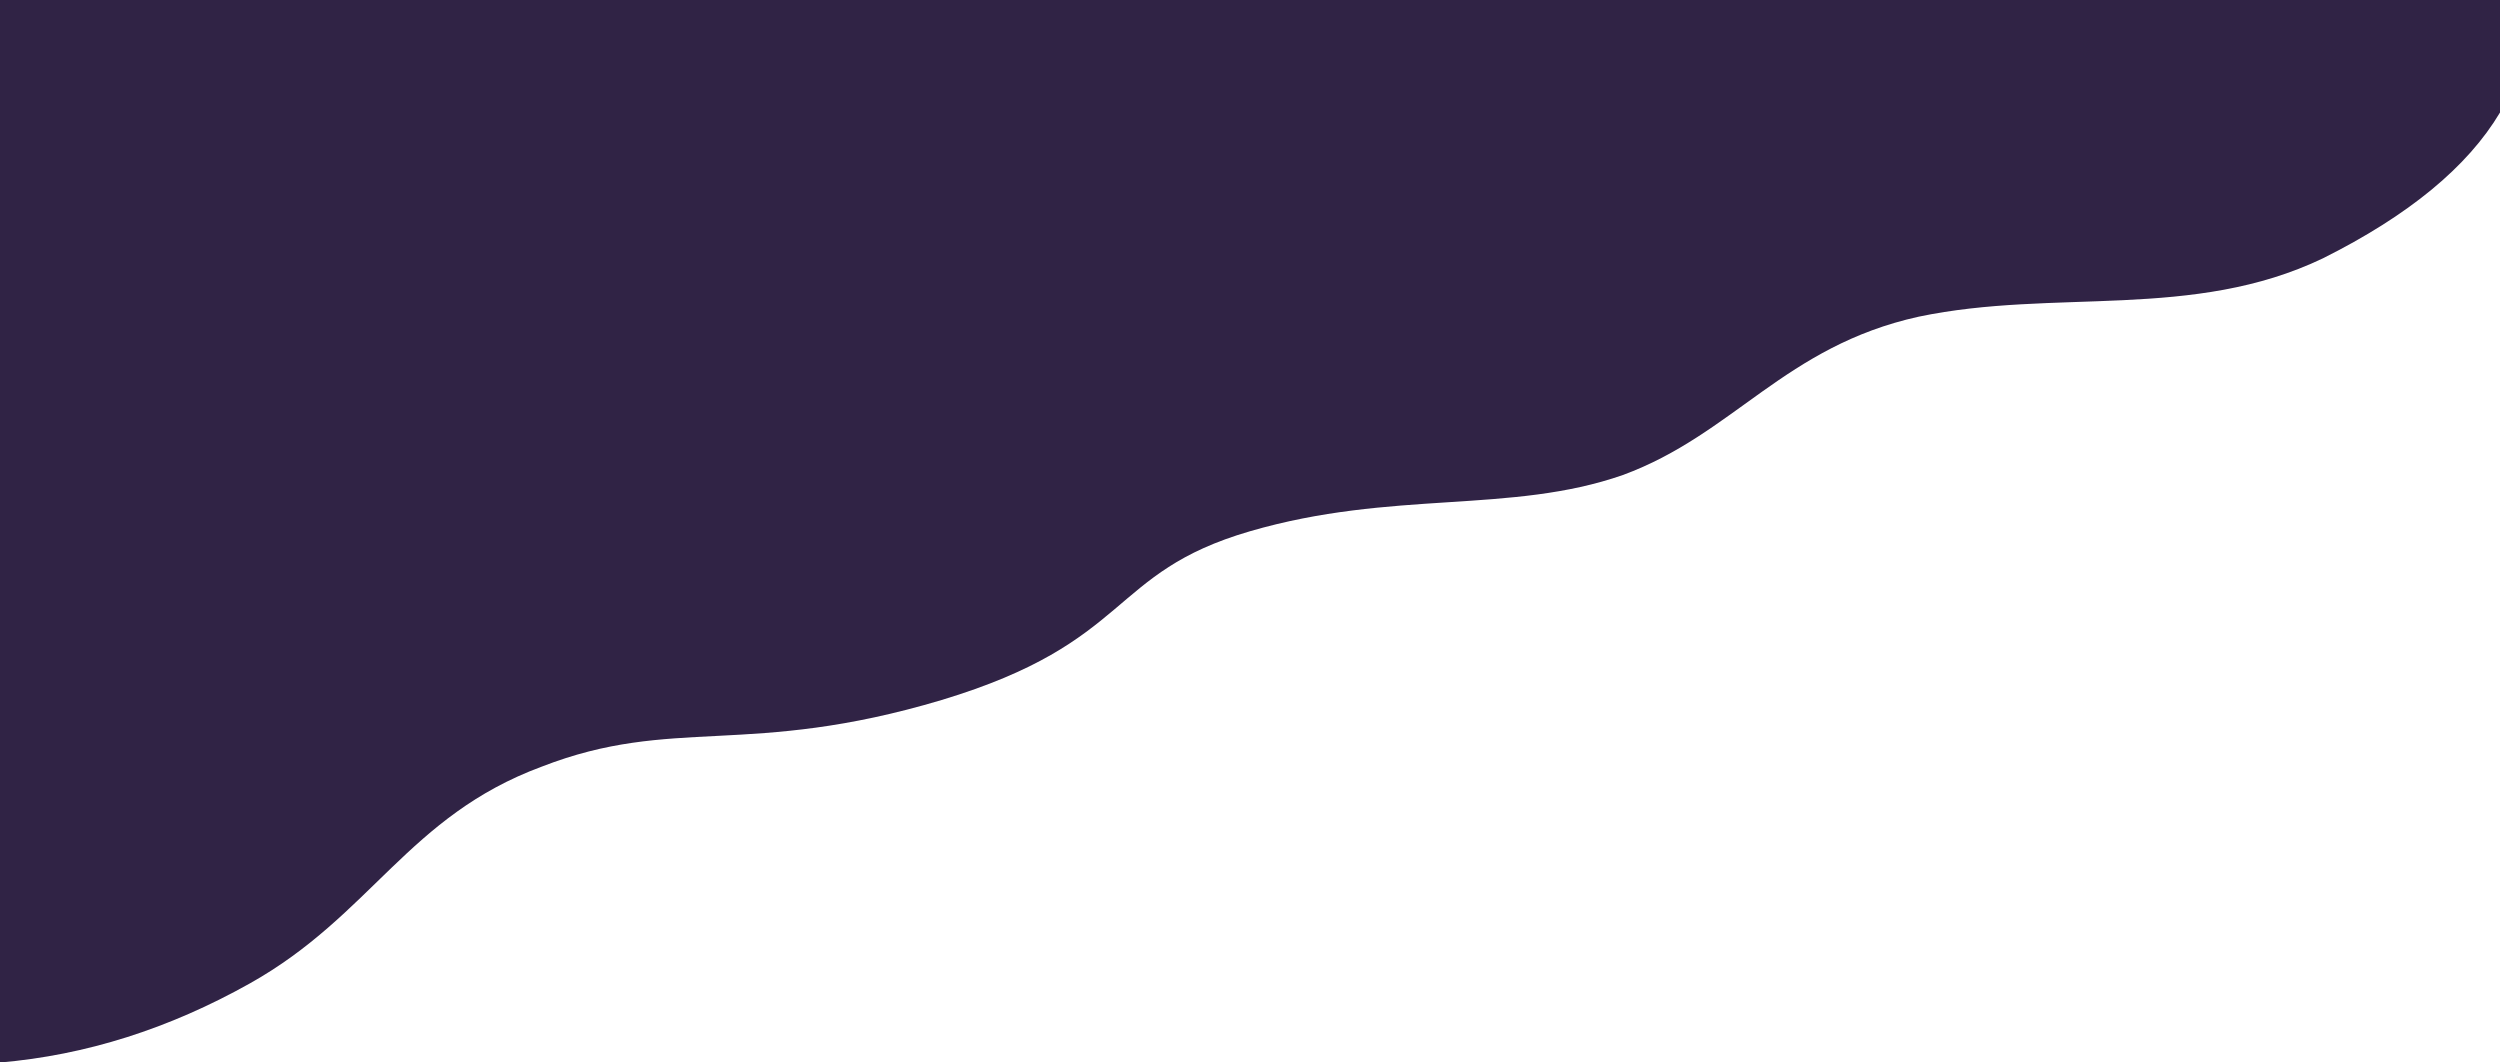 <?xml version="1.0" encoding="UTF-8"?>
<svg width="1200px" height="510px" viewBox="0 0 1200 510" version="1.1" xmlns="http://www.w3.org/2000/svg" xmlns:xlink="http://www.w3.org/1999/xlink">
    <!-- Generator: Sketch 51.2 (57519) - http://www.bohemiancoding.com/sketch -->
    <title>galaxy-edge</title>
    <desc>Created with Sketch.</desc>
    <defs></defs>
    <g id="Page-1" stroke="none" stroke-width="1" fill="none" fill-rule="evenodd">
        <g id="Artboard-Copy" transform="translate(0, -90)" fill="#302345">
            <path d="M-2.84217094e-14,90 L1200,90 L1200,144 C1184.482,170.093 1156.149,193.426 1115,214 C1052.536,243.895 986.287,228.348 921,242 C856.703,256.182 832.165,298.454 779,318 C725.089,336.832 668.472,325.055 600,345 C531.528,364.945 544.118,398.185 452,426 C359.03,453.783 323.17,433.431 260,458 C195.894,481.74 178.332,529.264 120,562 C81.112,583.824 41.112,596.491 -2.84217094e-14,600 L-2.84217094e-14,90 Z" id="galaxy-edge"></path>
        </g>
    </g>
</svg>